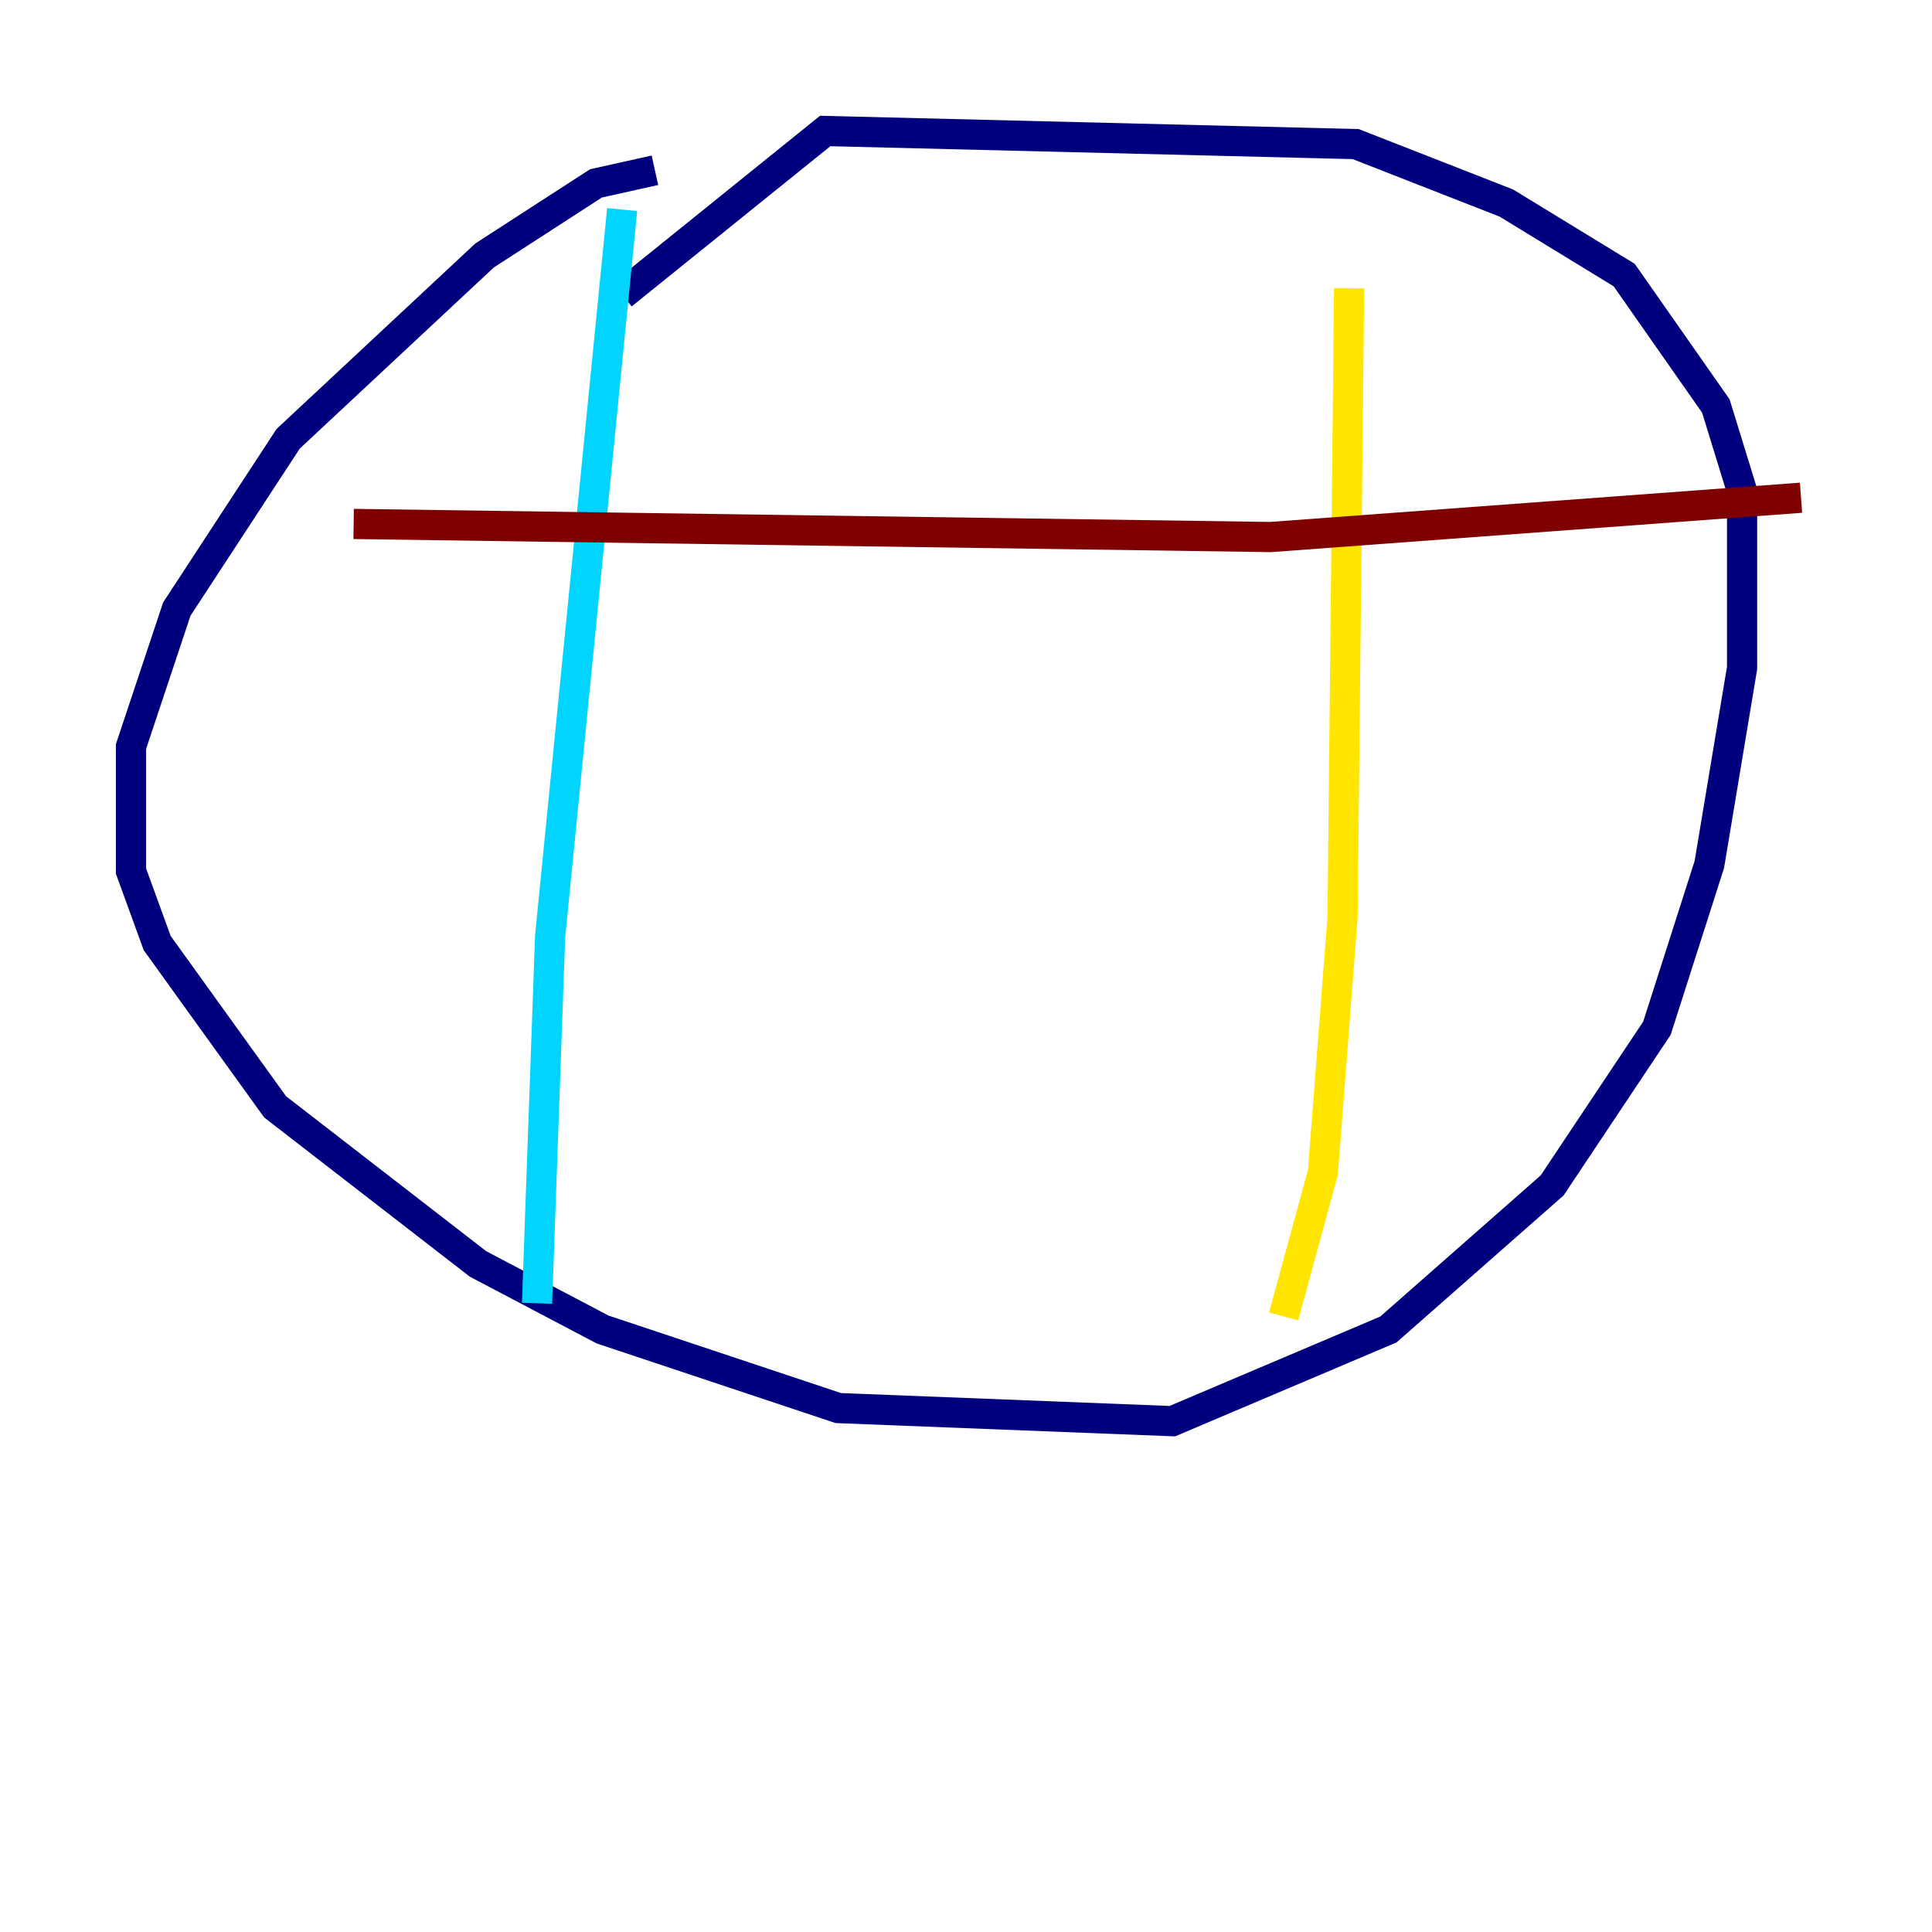 <?xml version="1.0" encoding="utf-8" ?>
<svg baseProfile="tiny" height="128" version="1.2" viewBox="0,0,128,128" width="128" xmlns="http://www.w3.org/2000/svg" xmlns:ev="http://www.w3.org/2001/xml-events" xmlns:xlink="http://www.w3.org/1999/xlink"><defs /><polyline fill="none" points="43.39,11.281 39.485,12.149 32.108,16.922 19.091,29.071 11.715,40.352 8.678,49.464 8.678,57.709 10.414,62.481 18.224,73.329 31.675,83.742 39.919,88.081 55.539,93.288 77.668,94.156 91.986,88.081 102.834,78.536 109.776,68.122 113.248,57.275 115.417,44.258 115.417,32.542 113.681,26.902 107.607,18.224 99.797,13.451 89.817,9.546 54.671,8.678 41.22,19.525" stroke="#00007f" stroke-width="2" /><polyline fill="none" points="41.22,13.885 36.447,62.047 35.58,86.346" stroke="#00d4ff" stroke-width="2" /><polyline fill="none" points="89.383,19.091 88.949,60.746 87.647,77.668 85.044,87.214" stroke="#ffe500" stroke-width="2" /><polyline fill="none" points="23.43,34.712 84.176,35.58 119.322,32.976" stroke="#7f0000" stroke-width="2" /></svg>